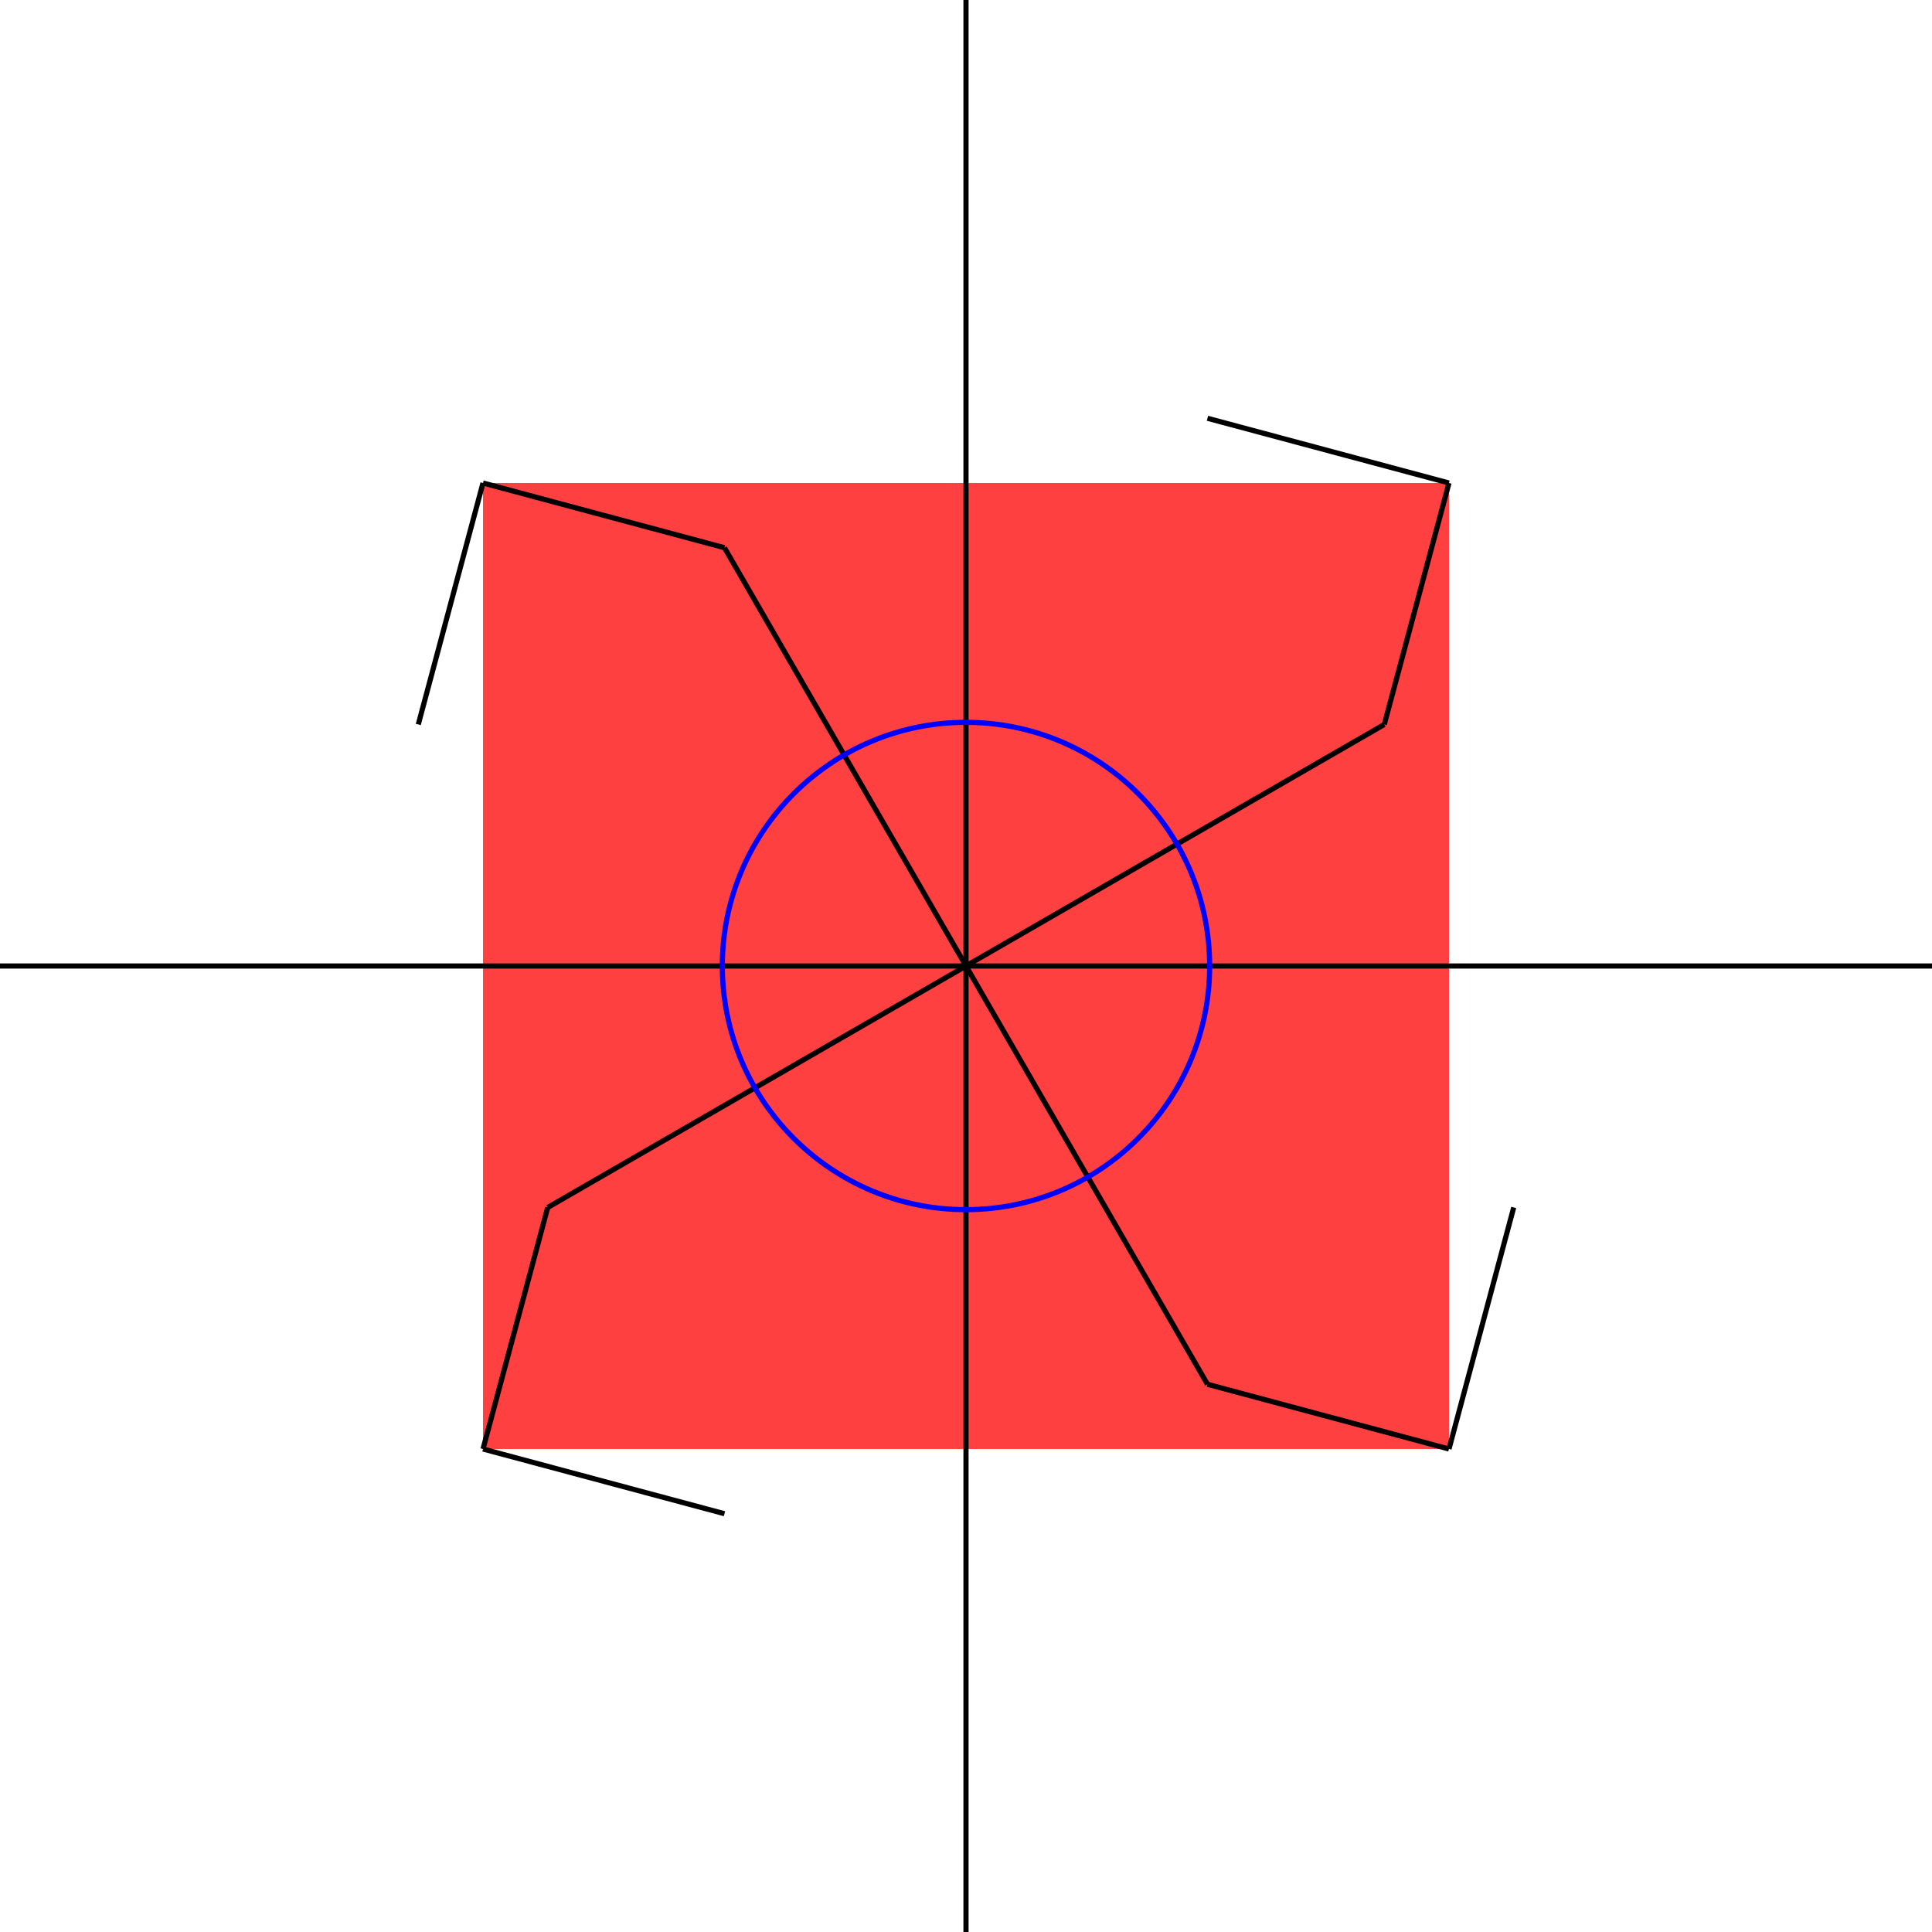 <?xml version="1.0" encoding="UTF-8" standalone="no"?>
<svg
   width="29.972"
   height="29.972"
   viewBox="0 0 29.972 29.972"
   version="1.1"
   id="svg40"
   sodipodi:docname="NC5-20a.svg"
   xmlns:inkscape="http://www.inkscape.org/namespaces/inkscape"
   xmlns:sodipodi="http://sodipodi.sourceforge.net/DTD/sodipodi-0.dtd"
   xmlns="http://www.w3.org/2000/svg"
   xmlns:svg="http://www.w3.org/2000/svg">
  <defs
     id="defs44" />
  <sodipodi:namedview
     id="namedview42"
     pagecolor="#ffffff"
     bordercolor="#666666"
     borderopacity="1.0"
     inkscape:showpageshadow="2"
     inkscape:pageopacity="0.0"
     inkscape:pagecheckerboard="0"
     inkscape:deskcolor="#d1d1d1" />
  <style
     type="text/css"
     id="style2">
polygon.tile { stroke: #000000; stroke-width:3; stroke-linejoin:round }
polygon.ih1 { fill: #ffff80 }
polygon.ih2 { fill: #8080ff }
polygon.ih3 { fill: #ff8080 }
polygon.ih4 { fill: #80ff80 }
polygon.ih5 { fill: #ff80ff }
polygon.ih6 { fill: #80ffff }
polygon.para {opacity: 0.75; fill: #ff0000; stroke: #ff0000 }
</style>
  <polygon
     class="para"
     points="-18.732,-18.732 -18.732,18.732 18.732,18.732 18.732,-18.732 "
     style="stroke:none"
     id="polygon4"
     transform="matrix(0.4,0,0,0.4,14.986,14.986)" />
  <path
     d="M 14.986,14.986 H 29.972"
     style="stroke:#000000;stroke-width:0.08px"
     id="path6" />
  <path
     d="M 22.479,7.493 21.475,11.239"
     style="stroke:#000000;stroke-width:0.08px"
     id="path8" />
  <path
     d="m 21.475,11.239 -6.489,3.746"
     style="stroke:#000000;stroke-width:0.08px"
     id="path10" />
  <path
     d="m 18.732,6.489 3.746,1.004"
     style="stroke:#000000;stroke-width:0.08px"
     id="path12" />
  <path
     d="M 14.986,0 V 14.986"
     style="stroke:#000000;stroke-width:0.08px"
     id="path14" />
  <path
     d="M 11.239,23.483 7.493,22.479"
     style="stroke:#000000;stroke-width:0.08px"
     id="path16" />
  <path
     d="M 14.986,29.972 V 14.986"
     style="stroke:#000000;stroke-width:0.08px"
     id="path18" />
  <path
     d="M 14.986,14.986 8.497,18.732"
     style="stroke:#000000;stroke-width:0.08px"
     id="path20" />
  <path
     d="M 8.497,18.732 7.493,22.479"
     style="stroke:#000000;stroke-width:0.08px"
     id="path22" />
  <path
     d="M 14.986,14.986 H 0"
     style="stroke:#000000;stroke-width:0.08px"
     id="path24" />
  <path
     d="m 23.483,18.732 -1.004,3.746"
     style="stroke:#000000;stroke-width:0.08px"
     id="path26" />
  <path
     d="m 14.986,14.986 3.746,6.489"
     style="stroke:#000000;stroke-width:0.08px"
     id="path28" />
  <path
     d="m 18.732,21.475 3.746,1.004"
     style="stroke:#000000;stroke-width:0.08px"
     id="path30" />
  <path
     d="M 14.986,14.986 11.239,8.497"
     style="stroke:#000000;stroke-width:0.08px"
     id="path32" />
  <path
     d="M 11.239,8.497 7.493,7.493"
     style="stroke:#000000;stroke-width:0.08px"
     id="path34" />
  <path
     d="M 7.493,7.493 6.489,11.239"
     style="stroke:#000000;stroke-width:0.08px"
     id="path36" />
  <circle
     cx="14.986"
     cy="14.986"
     r="3.78"
     style="fill:none;stroke:#0000ff;stroke-width:0.08px"
     id="circle38" />
</svg>
